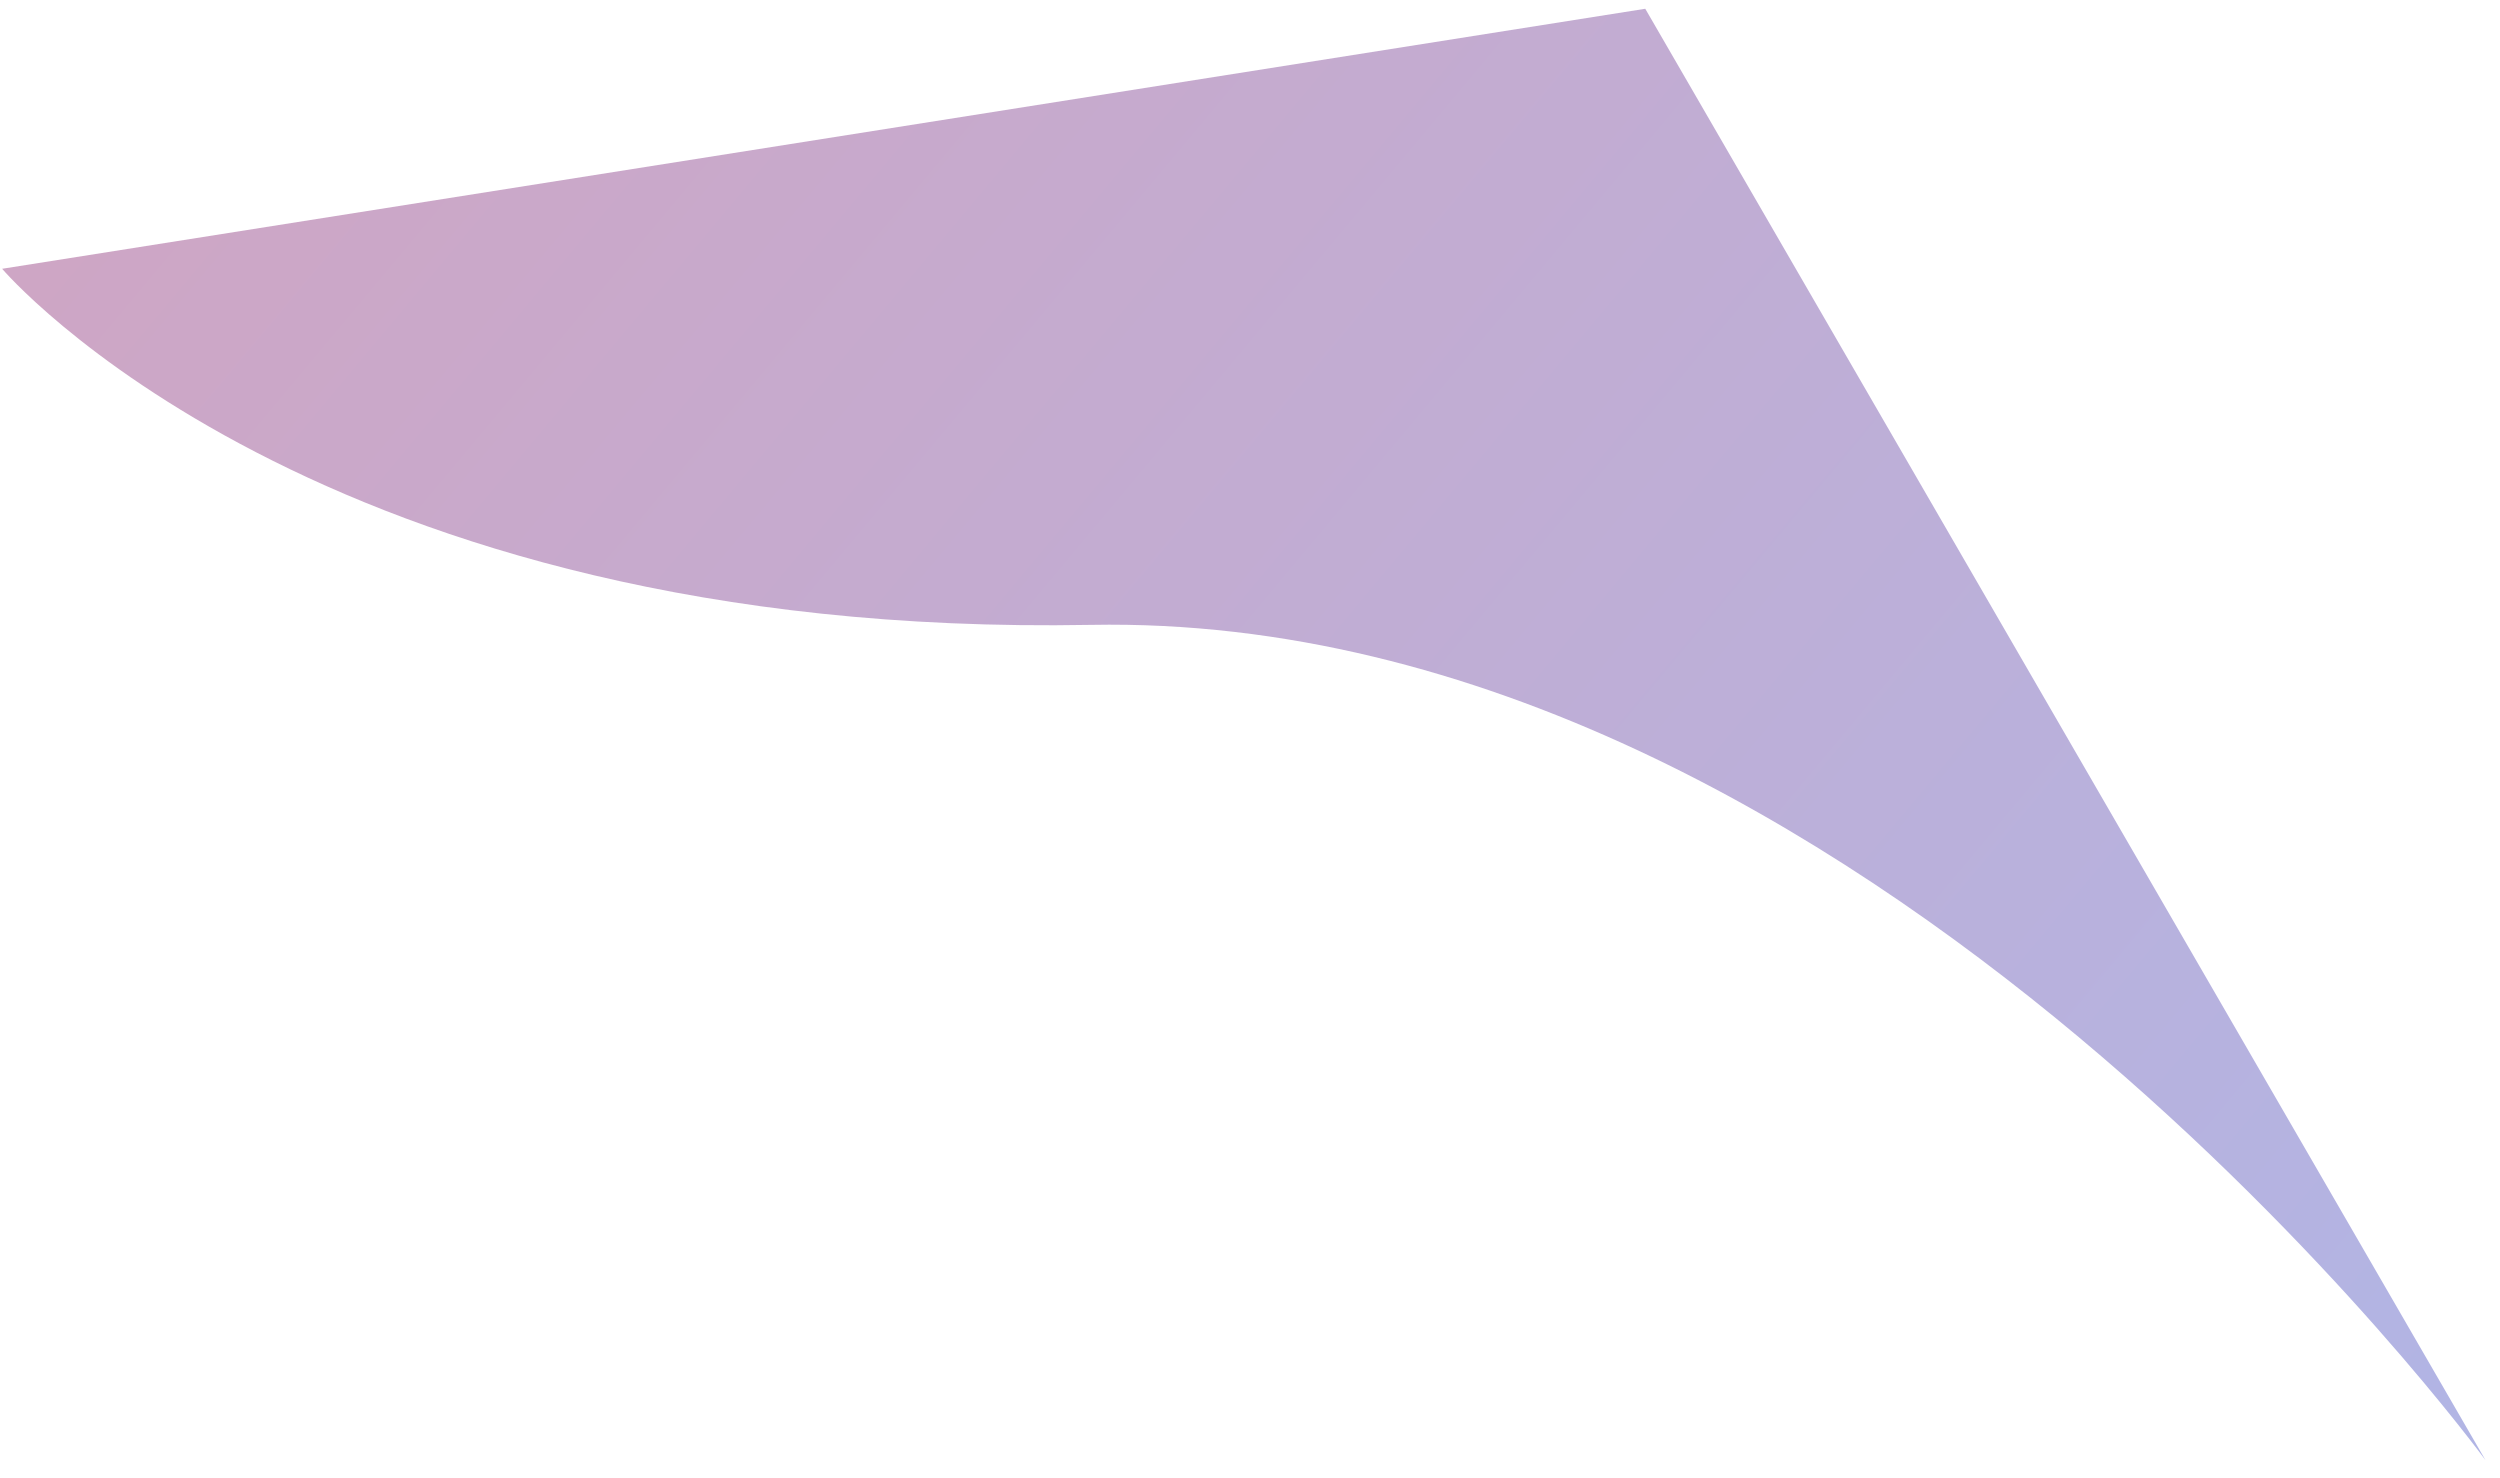 <svg width="115" height="68" viewBox="0 0 115 68" fill="none" xmlns="http://www.w3.org/2000/svg">
<path d="M75.682 0.403L114.334 67.17C114.334 67.17 85.827 28.086 50.182 28.744C14.537 29.403 0.098 12.364 0.098 12.364L75.682 0.403Z" fill="url(#paint0_linear_10993_23991)"/>
<defs>
<linearGradient id="paint0_linear_10993_23991" x1="-115.963" y1="-125.597" x2="114.912" y2="67.505" gradientUnits="userSpaceOnUse">
<stop stop-color="#F89096"/>
<stop offset="1" stop-color="#B1B5E5"/>
</linearGradient>
</defs>
</svg>
